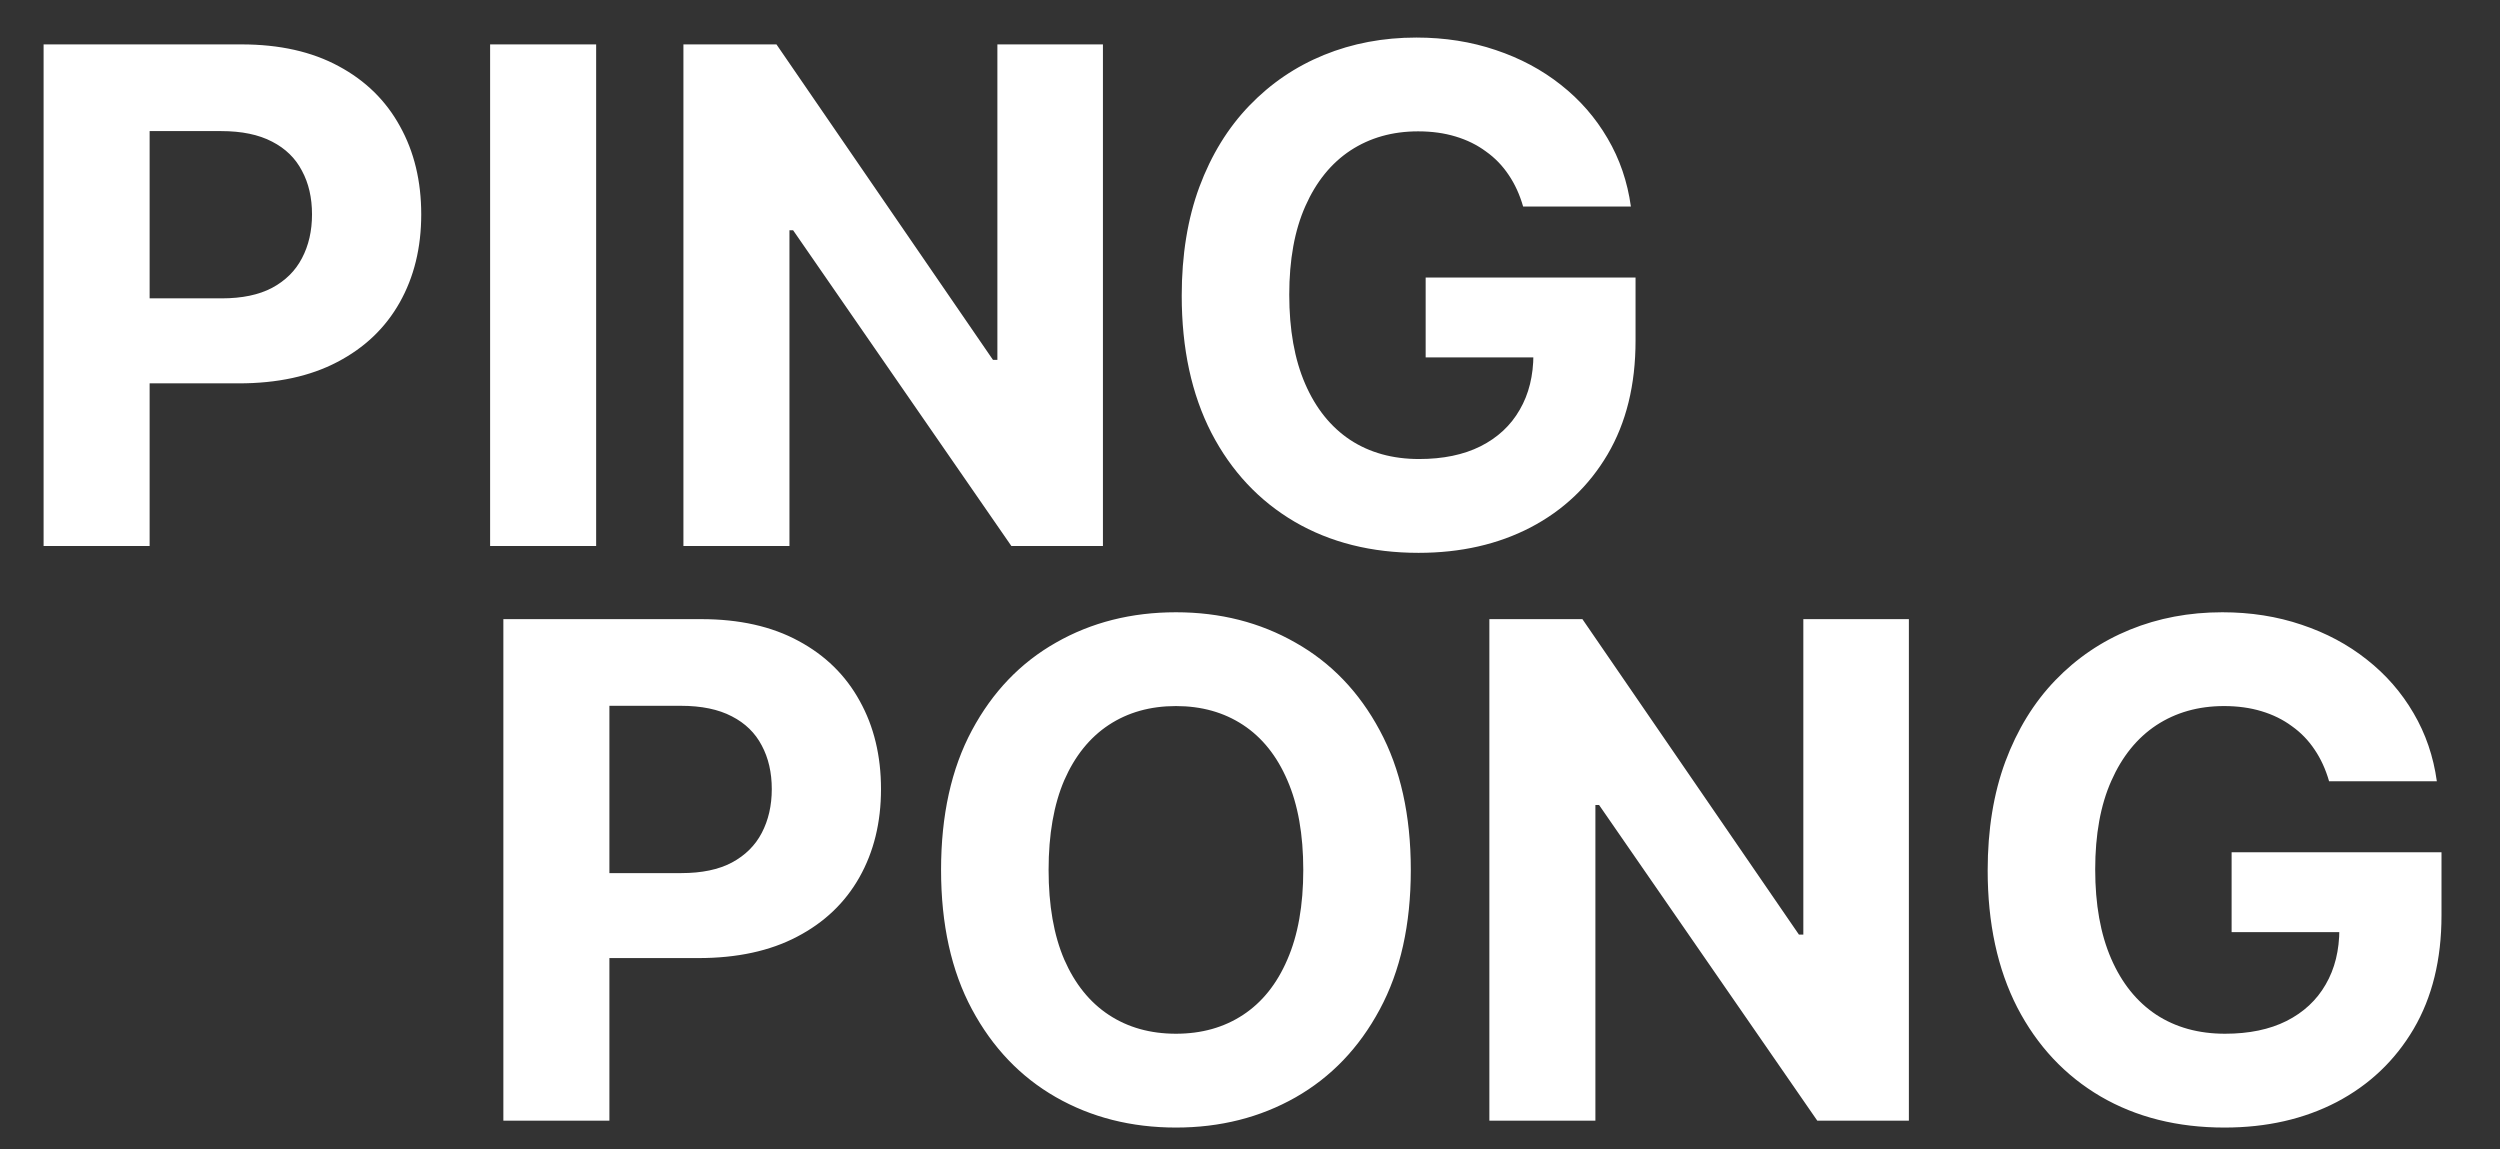 <svg width="87" height="40" viewBox="0 0 87 40" fill="none" xmlns="http://www.w3.org/2000/svg">
<rect x="0" y="0" width="87" height="40" fill="#333333" stroke="none"/>
<path d="M1.517 19V1.545H8.403C9.727 1.545 10.855 1.798 11.787 2.304C12.719 2.804 13.429 3.5 13.918 4.392C14.412 5.278 14.659 6.301 14.659 7.46C14.659 8.619 14.409 9.642 13.909 10.528C13.409 11.415 12.685 12.105 11.736 12.599C10.793 13.094 9.651 13.341 8.31 13.341H3.92V10.383H7.713C8.423 10.383 9.009 10.261 9.469 10.017C9.935 9.767 10.281 9.423 10.508 8.986C10.742 8.543 10.858 8.034 10.858 7.46C10.858 6.881 10.742 6.375 10.508 5.943C10.281 5.506 9.935 5.168 9.469 4.929C9.003 4.685 8.412 4.562 7.696 4.562H5.207V19H1.517ZM20.746 1.545V19H17.056V1.545H20.746ZM38.382 1.545V19H35.195L27.601 8.014H27.473V19H23.783V1.545H27.021L34.555 12.523H34.709V1.545H38.382ZM53.005 7.188C52.886 6.773 52.718 6.406 52.502 6.088C52.286 5.764 52.022 5.491 51.709 5.27C51.403 5.043 51.05 4.869 50.653 4.75C50.261 4.631 49.826 4.571 49.349 4.571C48.457 4.571 47.673 4.793 46.996 5.236C46.326 5.679 45.803 6.324 45.428 7.17C45.053 8.011 44.866 9.04 44.866 10.256C44.866 11.472 45.05 12.506 45.42 13.358C45.789 14.21 46.312 14.861 46.988 15.31C47.664 15.753 48.462 15.974 49.383 15.974C50.218 15.974 50.931 15.827 51.522 15.531C52.119 15.23 52.573 14.807 52.886 14.261C53.204 13.716 53.363 13.071 53.363 12.327L54.113 12.438H49.613V9.659H56.917V11.858C56.917 13.392 56.593 14.71 55.945 15.812C55.298 16.909 54.406 17.756 53.269 18.352C52.133 18.943 50.832 19.239 49.366 19.239C47.729 19.239 46.292 18.878 45.053 18.156C43.815 17.429 42.849 16.398 42.156 15.062C41.468 13.722 41.124 12.131 41.124 10.29C41.124 8.875 41.329 7.614 41.738 6.506C42.153 5.392 42.732 4.449 43.477 3.676C44.221 2.903 45.087 2.315 46.076 1.912C47.065 1.509 48.136 1.307 49.289 1.307C50.278 1.307 51.198 1.452 52.05 1.741C52.903 2.026 53.658 2.429 54.318 2.952C54.982 3.474 55.525 4.097 55.945 4.818C56.366 5.534 56.636 6.324 56.755 7.188H53.005Z" fill="white"/>
<path d="M17.517 39V21.546H24.403C25.727 21.546 26.855 21.798 27.787 22.304C28.719 22.804 29.429 23.5 29.918 24.392C30.412 25.278 30.659 26.301 30.659 27.46C30.659 28.619 30.409 29.642 29.909 30.528C29.409 31.415 28.685 32.105 27.736 32.599C26.793 33.094 25.651 33.341 24.31 33.341H19.921V30.384H23.713C24.423 30.384 25.009 30.261 25.469 30.017C25.935 29.767 26.281 29.423 26.509 28.986C26.741 28.543 26.858 28.034 26.858 27.46C26.858 26.881 26.741 26.375 26.509 25.943C26.281 25.506 25.935 25.168 25.469 24.929C25.003 24.685 24.412 24.562 23.696 24.562H21.207V39H17.517ZM49.096 30.273C49.096 32.176 48.735 33.795 48.014 35.131C47.298 36.466 46.32 37.486 45.082 38.19C43.849 38.889 42.462 39.239 40.923 39.239C39.371 39.239 37.979 38.886 36.746 38.182C35.514 37.477 34.539 36.457 33.823 35.122C33.107 33.787 32.749 32.17 32.749 30.273C32.749 28.369 33.107 26.75 33.823 25.415C34.539 24.079 35.514 23.062 36.746 22.364C37.979 21.659 39.371 21.307 40.923 21.307C42.462 21.307 43.849 21.659 45.082 22.364C46.32 23.062 47.298 24.079 48.014 25.415C48.735 26.75 49.096 28.369 49.096 30.273ZM45.354 30.273C45.354 29.04 45.17 28 44.8 27.153C44.437 26.307 43.923 25.665 43.258 25.227C42.593 24.79 41.815 24.571 40.923 24.571C40.031 24.571 39.252 24.79 38.587 25.227C37.923 25.665 37.406 26.307 37.036 27.153C36.673 28 36.491 29.04 36.491 30.273C36.491 31.506 36.673 32.545 37.036 33.392C37.406 34.239 37.923 34.881 38.587 35.318C39.252 35.756 40.031 35.974 40.923 35.974C41.815 35.974 42.593 35.756 43.258 35.318C43.923 34.881 44.437 34.239 44.8 33.392C45.17 32.545 45.354 31.506 45.354 30.273ZM66.429 21.546V39H63.242L55.648 28.014H55.52V39H51.83V21.546H55.068L62.602 32.523H62.756V21.546H66.429ZM81.052 27.188C80.933 26.773 80.765 26.406 80.549 26.088C80.333 25.764 80.069 25.491 79.756 25.27C79.45 25.043 79.097 24.869 78.7 24.75C78.308 24.631 77.873 24.571 77.396 24.571C76.504 24.571 75.719 24.793 75.043 25.236C74.373 25.679 73.85 26.324 73.475 27.171C73.1 28.011 72.913 29.04 72.913 30.256C72.913 31.472 73.097 32.506 73.467 33.358C73.836 34.21 74.359 34.861 75.035 35.31C75.711 35.753 76.509 35.974 77.43 35.974C78.265 35.974 78.978 35.827 79.569 35.531C80.165 35.23 80.62 34.807 80.933 34.261C81.251 33.716 81.41 33.071 81.41 32.327L82.16 32.438H77.66V29.659H84.964V31.858C84.964 33.392 84.64 34.71 83.992 35.812C83.344 36.909 82.452 37.756 81.316 38.352C80.18 38.943 78.879 39.239 77.413 39.239C75.776 39.239 74.339 38.878 73.1 38.156C71.862 37.429 70.896 36.398 70.202 35.062C69.515 33.722 69.171 32.131 69.171 30.29C69.171 28.875 69.376 27.614 69.785 26.506C70.2 25.392 70.779 24.449 71.523 23.676C72.268 22.903 73.134 22.315 74.123 21.912C75.112 21.509 76.183 21.307 77.336 21.307C78.325 21.307 79.245 21.452 80.097 21.741C80.95 22.026 81.705 22.429 82.364 22.952C83.029 23.474 83.572 24.097 83.992 24.818C84.413 25.534 84.683 26.324 84.802 27.188H81.052Z" fill="white"/>
</svg>
